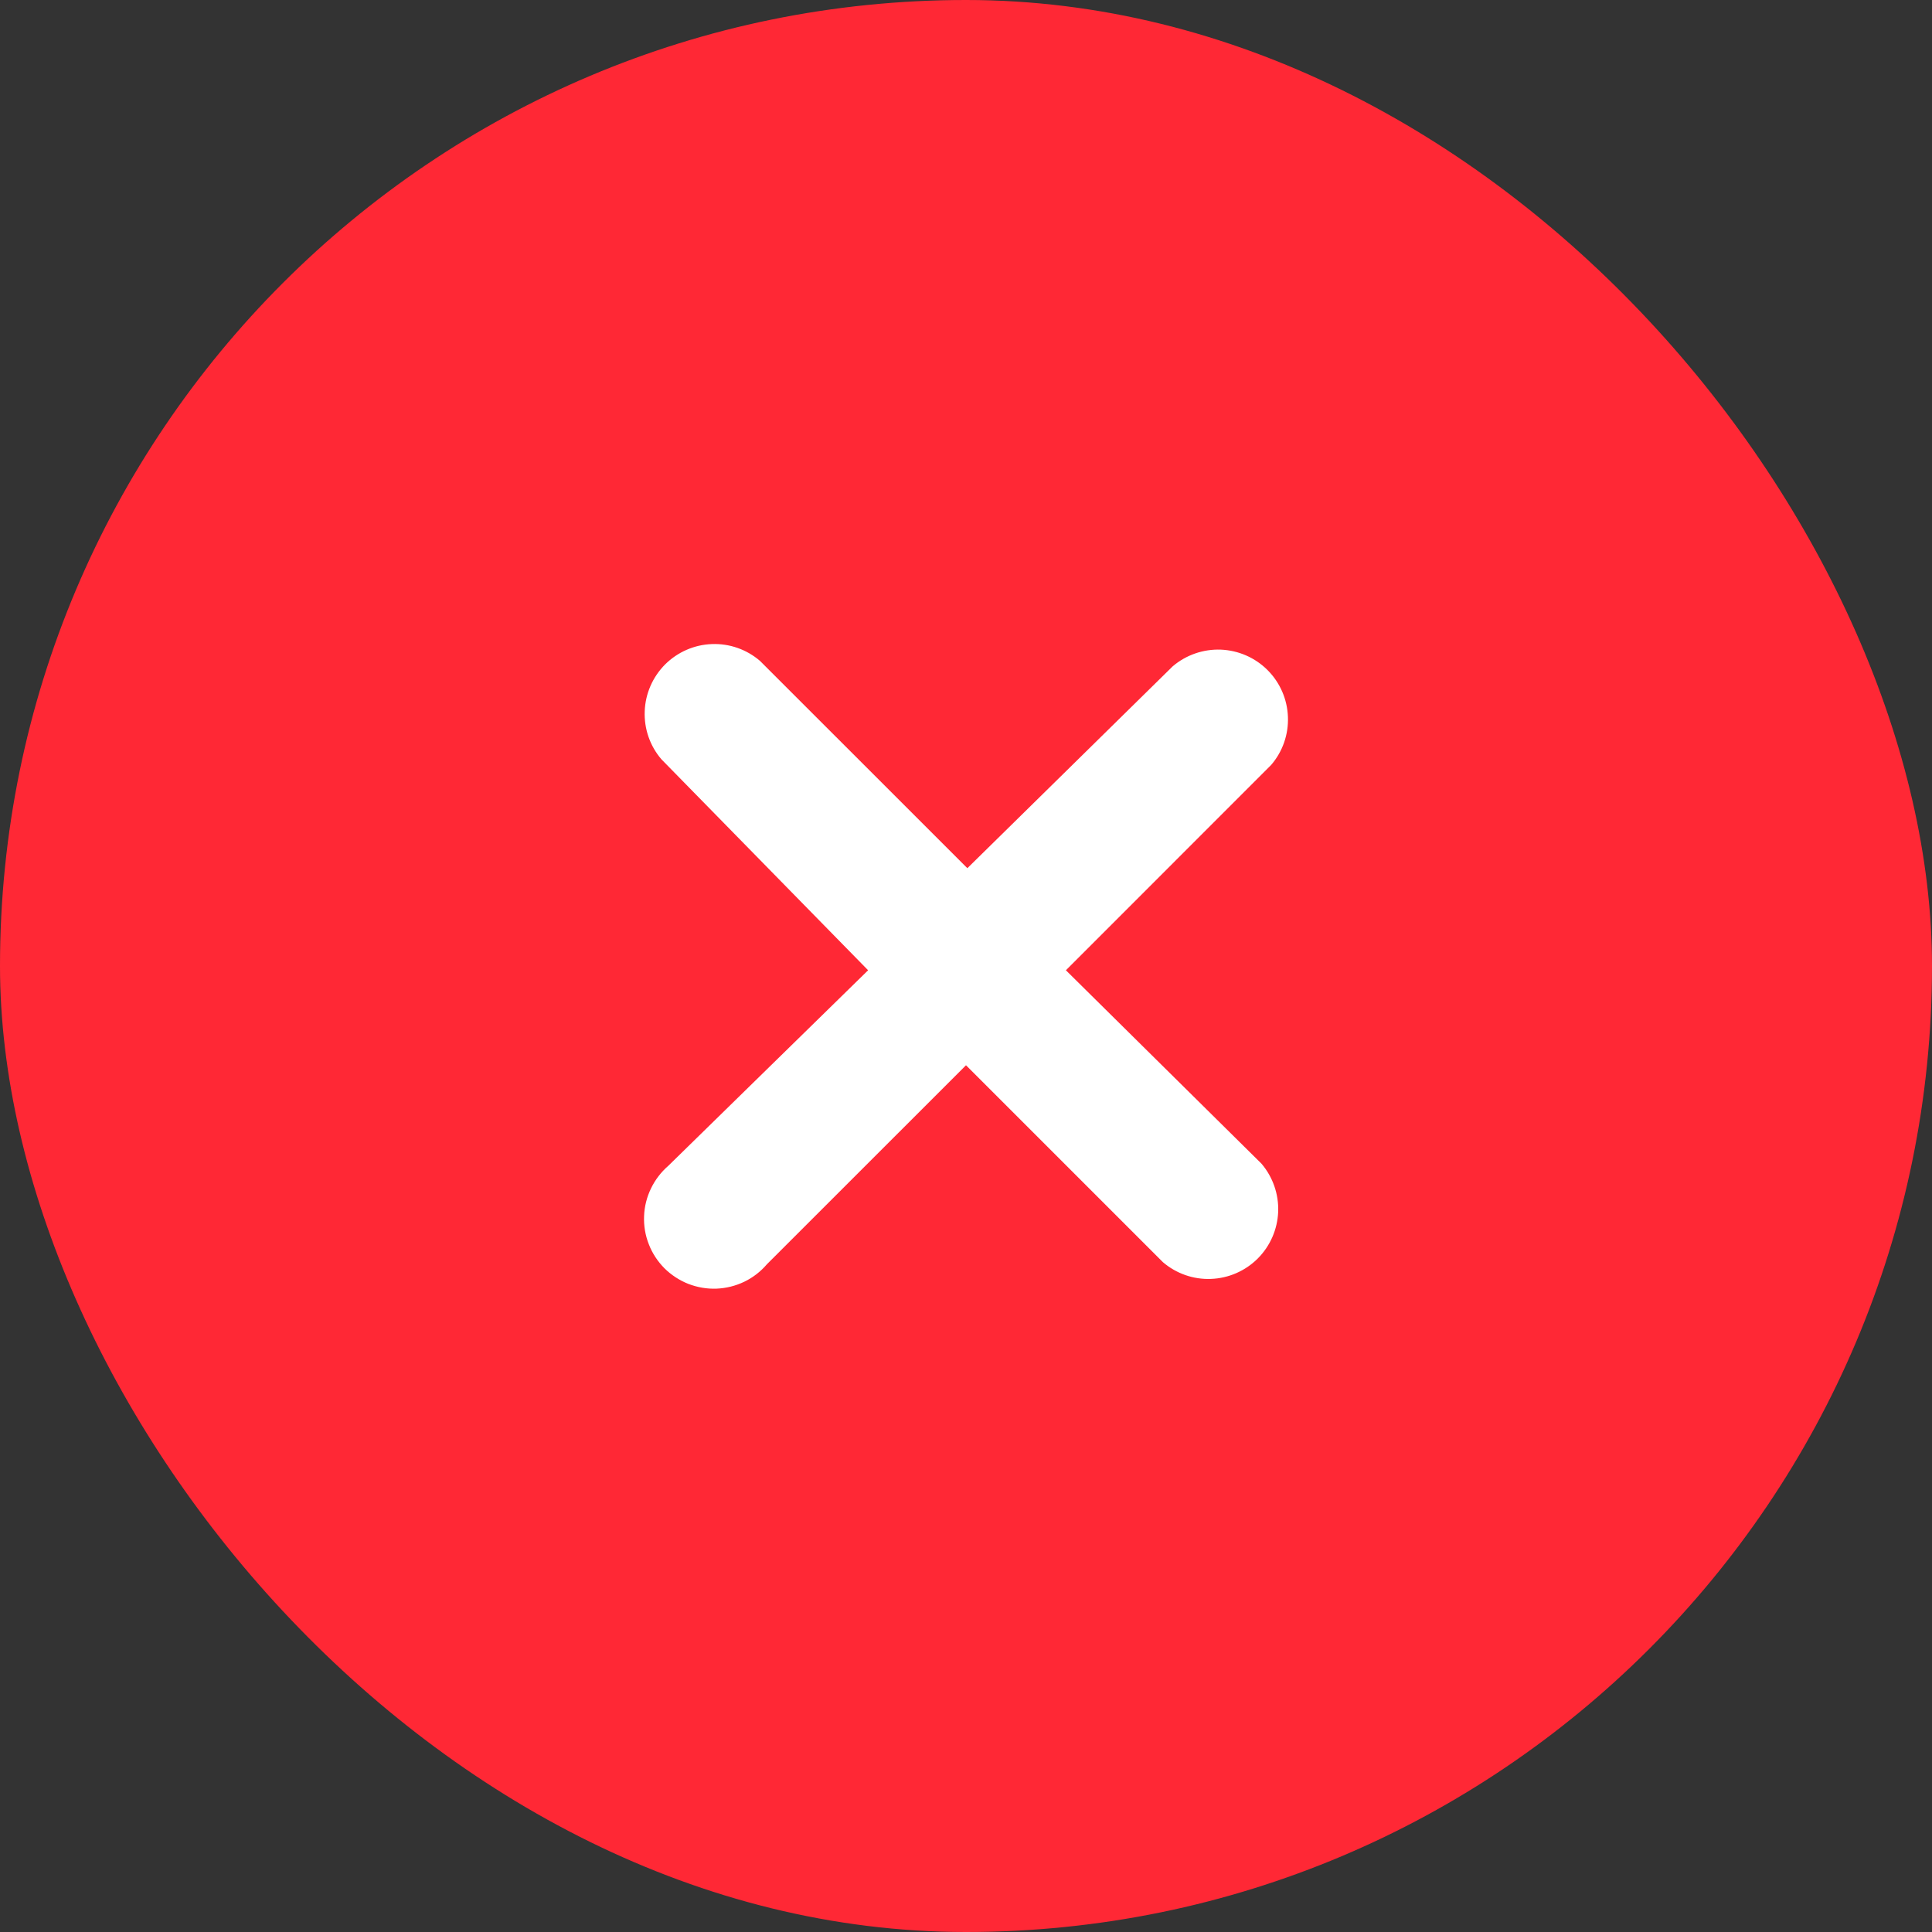 <svg width="24" height="24" viewBox="0 0 24 24" fill="none" xmlns="http://www.w3.org/2000/svg">
<rect x="0" y="0" width="24" height="24" fill="#333333" stroke="none"/>
<rect width="24" height="24" rx="12" fill="#FF2835"/>
<path d="M13.241 12.053L15.791 9.502C15.934 9.336 16.008 9.122 15.999 8.904C15.991 8.685 15.9 8.478 15.746 8.324C15.591 8.169 15.384 8.079 15.165 8.07C14.947 8.062 14.733 8.136 14.567 8.278L12.017 10.785L9.44 8.209C9.274 8.067 9.061 7.992 8.842 8.001C8.624 8.009 8.417 8.1 8.262 8.254C8.108 8.409 8.017 8.616 8.009 8.834C8 9.053 8.074 9.267 8.217 9.433L10.784 12.053L8.303 14.481C8.213 14.559 8.139 14.655 8.087 14.763C8.035 14.87 8.005 14.988 8.001 15.107C7.996 15.227 8.016 15.346 8.06 15.457C8.103 15.569 8.17 15.67 8.254 15.755C8.339 15.839 8.44 15.905 8.551 15.949C8.663 15.992 8.782 16.013 8.902 16.008C9.021 16.003 9.138 15.974 9.246 15.922C9.354 15.87 9.449 15.796 9.527 15.705L12 13.233L14.446 15.679C14.612 15.821 14.825 15.896 15.044 15.887C15.262 15.879 15.47 15.788 15.624 15.634C15.779 15.479 15.869 15.272 15.878 15.053C15.886 14.835 15.812 14.621 15.67 14.455L13.241 12.053Z" fill="white"/>
</svg>
